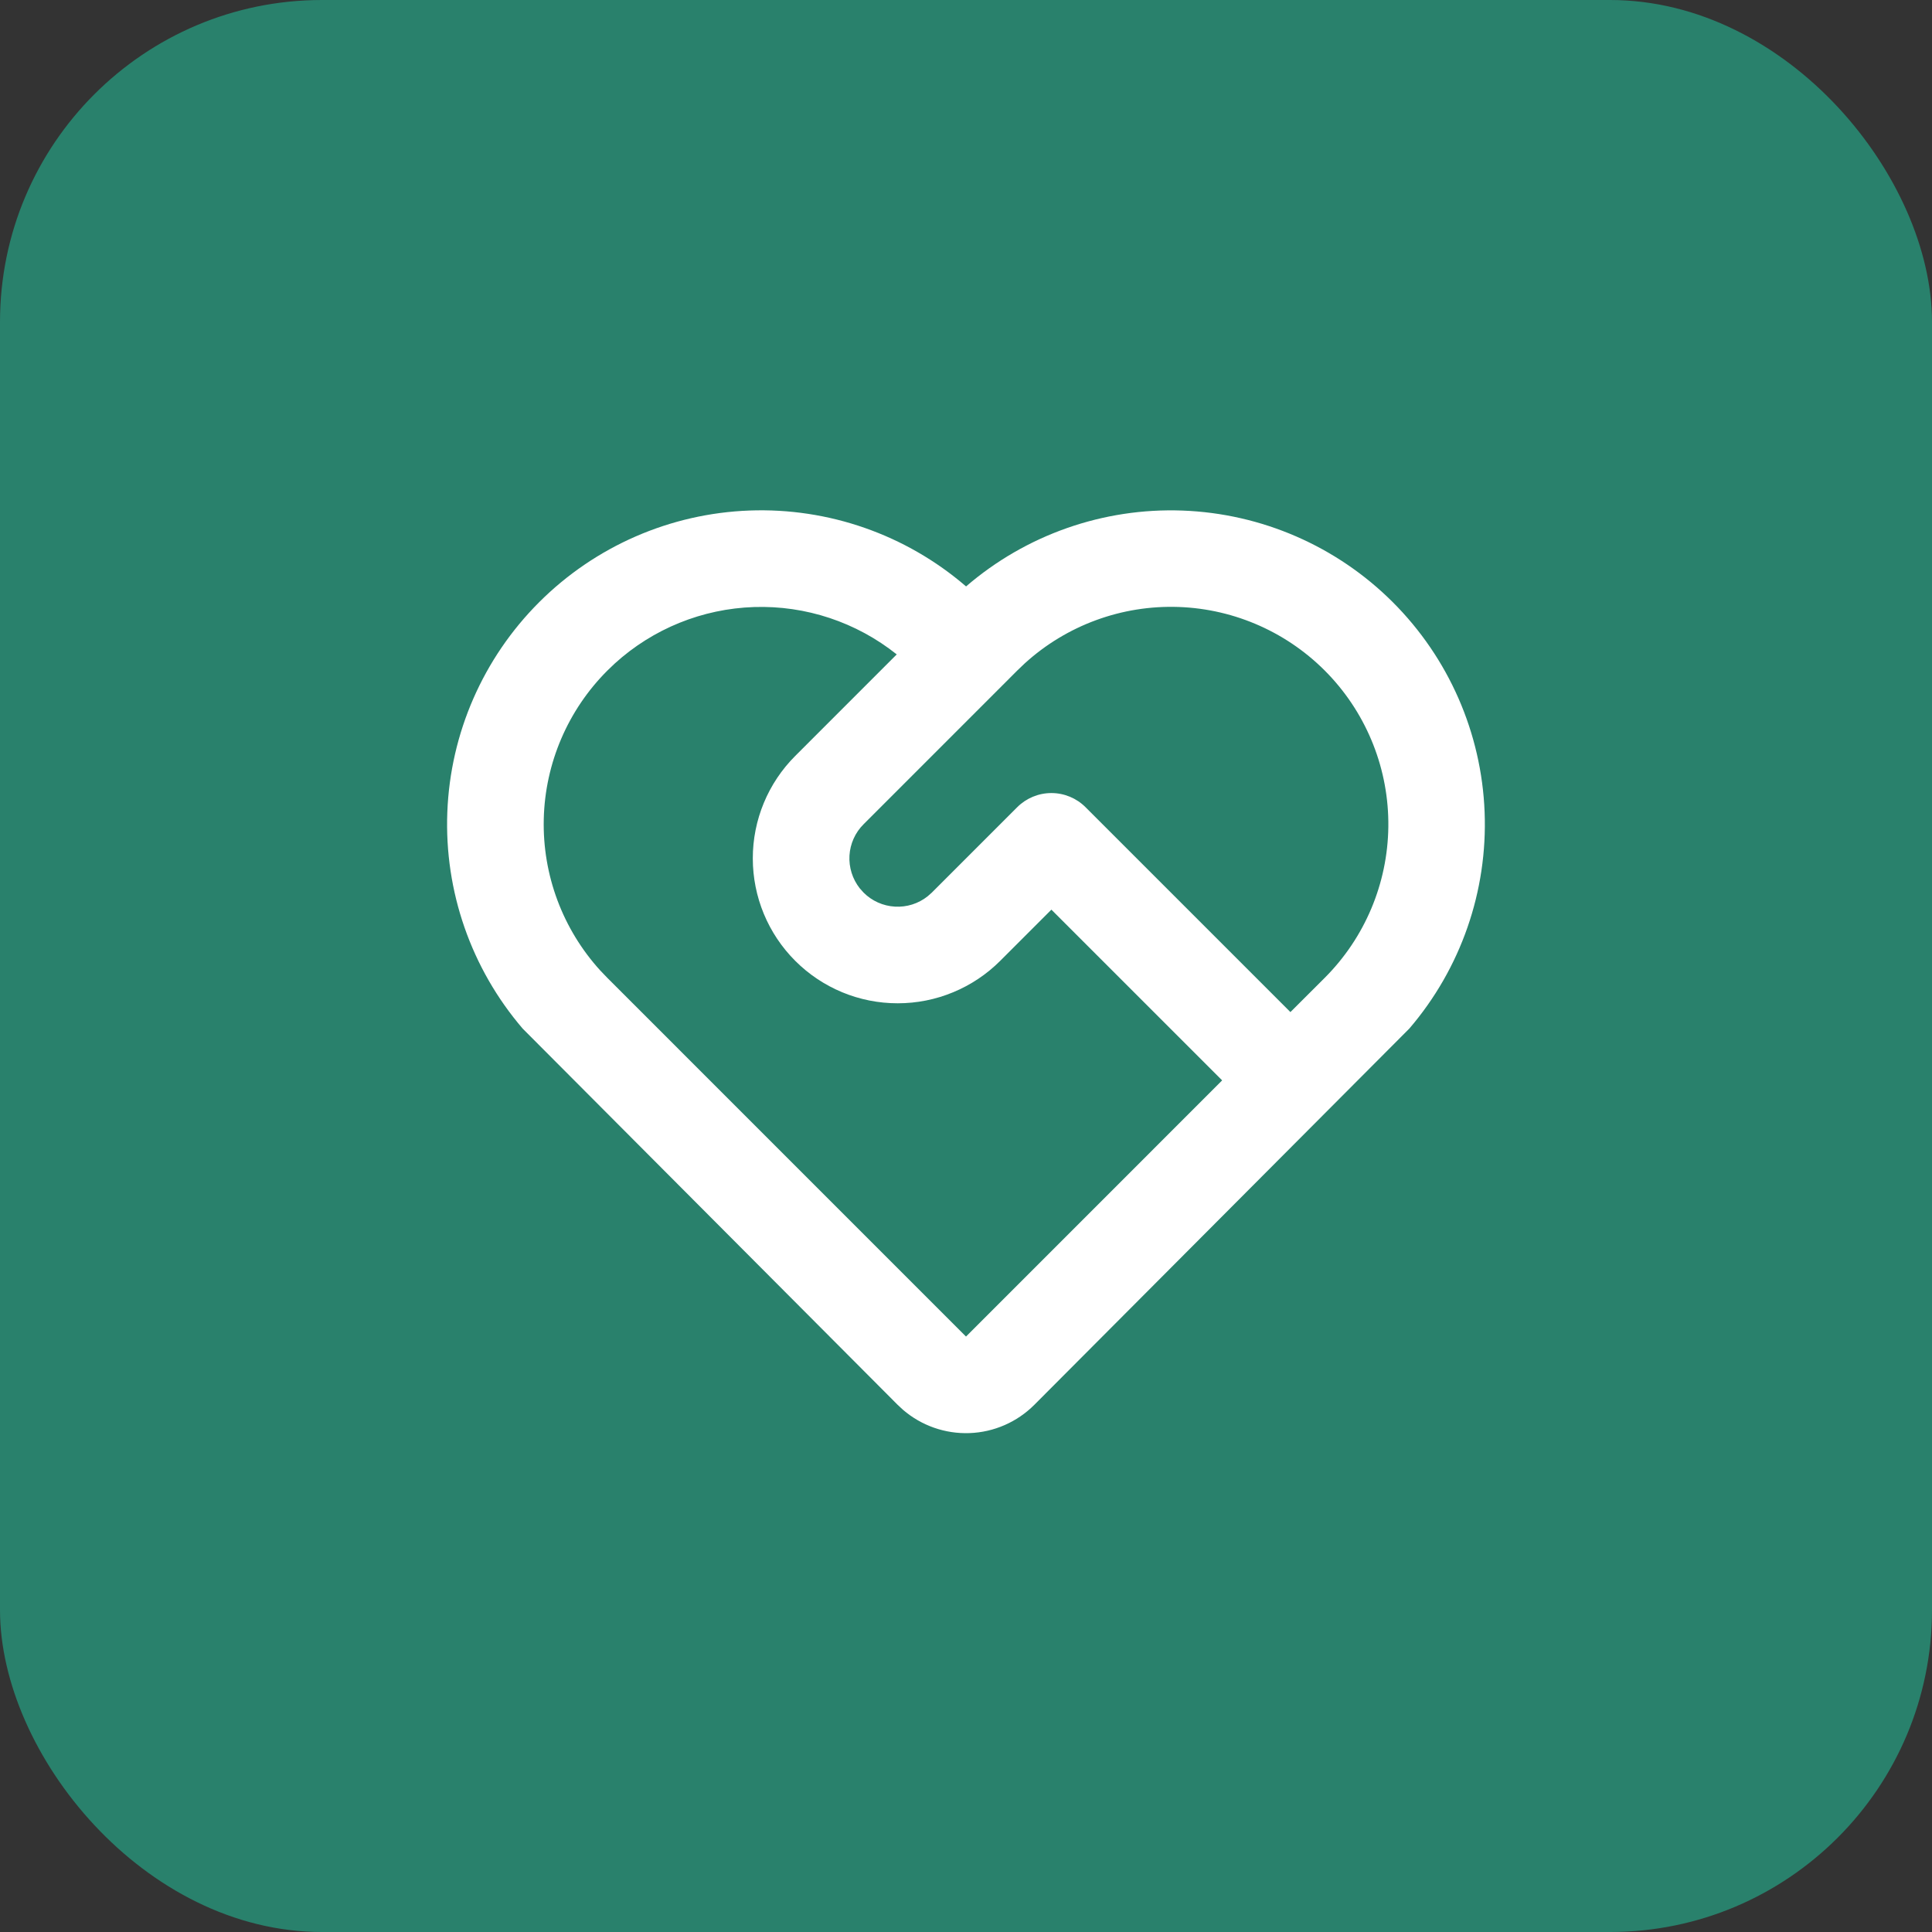 <svg width="60" height="60" viewBox="0 0 60 60" fill="none" xmlns="http://www.w3.org/2000/svg">
<rect x="0" y="0" width="60" height="60" fill="#333333" stroke="none"/>
<rect width="60" height="60" rx="10" fill="#29816C"/>
<path d="M16.741 18.705C18.481 16.964 20.815 15.946 23.275 15.855C25.734 15.763 28.137 16.605 30.002 18.212C31.864 16.608 34.264 15.766 36.72 15.856C39.177 15.946 41.509 16.96 43.249 18.696C44.989 20.432 46.01 22.761 46.106 25.218C46.203 27.674 45.368 30.076 43.769 31.942L32.121 43.629C31.586 44.164 30.868 44.478 30.112 44.506C29.355 44.534 28.616 44.276 28.043 43.782L27.878 43.629L16.232 31.944C14.633 30.079 13.797 27.679 13.892 25.224C13.986 22.769 15.004 20.442 16.741 18.705ZM18.863 20.825C17.635 22.052 16.928 23.704 16.887 25.439C16.846 27.174 17.475 28.858 18.643 30.141L18.863 30.37L30 41.508L37.955 33.552L32.652 28.25L31.062 29.84C30.644 30.258 30.148 30.589 29.602 30.815C29.056 31.042 28.471 31.158 27.88 31.158C26.686 31.159 25.542 30.685 24.698 29.841C23.853 28.997 23.379 27.853 23.379 26.659C23.378 25.465 23.852 24.321 24.696 23.477L27.849 20.323C26.594 19.322 25.024 18.8 23.419 18.852C21.815 18.904 20.281 19.525 19.093 20.605L18.863 20.825ZM31.591 25.068C31.873 24.787 32.254 24.629 32.652 24.629C33.05 24.629 33.431 24.787 33.712 25.068L40.075 31.431L41.138 30.37C42.385 29.124 43.095 27.439 43.116 25.676C43.137 23.913 42.467 22.212 41.25 20.936C40.033 19.661 38.365 18.912 36.603 18.85C34.841 18.788 33.124 19.418 31.821 20.605L31.591 20.825L26.819 25.598C26.558 25.857 26.403 26.204 26.381 26.57C26.36 26.938 26.474 27.299 26.701 27.588L26.819 27.72C27.078 27.98 27.425 28.135 27.792 28.156C28.159 28.178 28.521 28.064 28.809 27.835L28.939 27.72L31.591 25.068Z" fill="white"/>
</svg>
